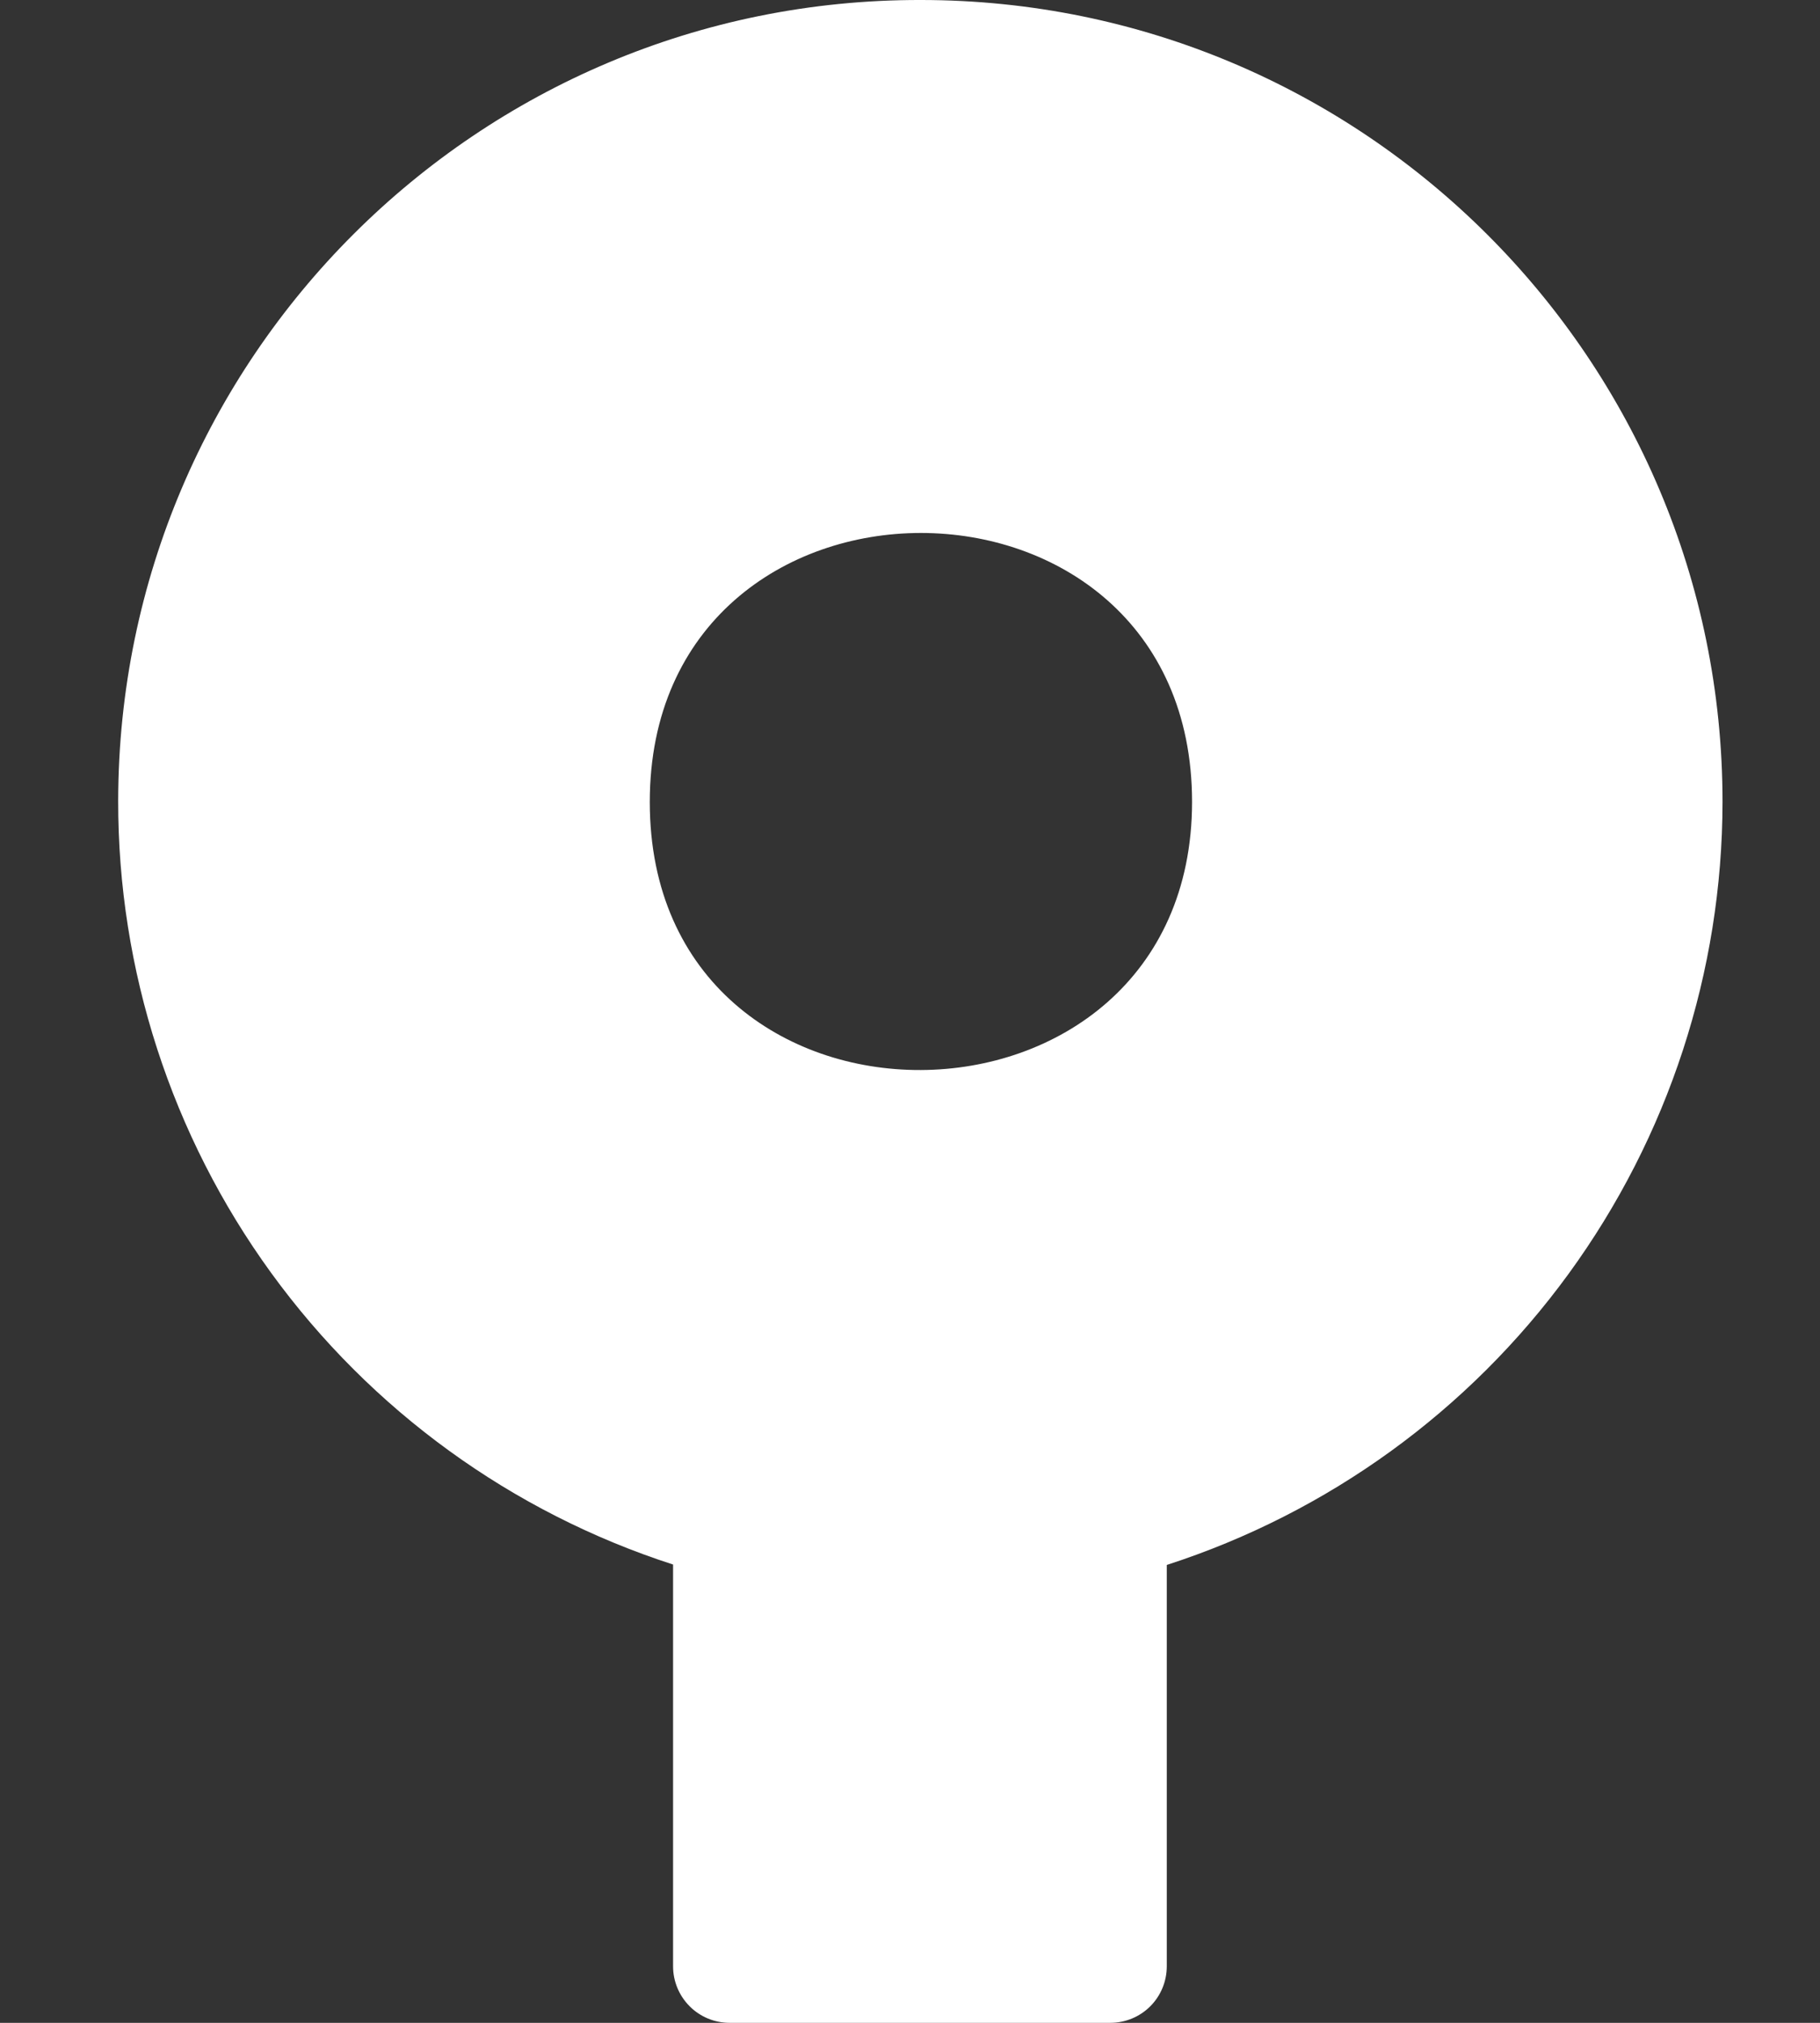 <svg width="45" height="50" viewBox="0 0 45 50" fill="none" xmlns="http://www.w3.org/2000/svg">
<rect x="0" y="0" width="45" height="50" fill="#333333" stroke="none"/>
<g clip-path="url(#clip0)">
<path d="M42.59 19.824C42.59 8.877 33.713 -8.98669e-05 22.765 -8.98669e-05C11.818 -0.02 2.941 8.848 2.922 19.785C2.914 23.98 4.239 28.07 6.705 31.464C9.171 34.858 12.65 37.382 16.642 38.672V48.603C16.642 48.974 16.79 49.329 17.052 49.591C17.313 49.853 17.669 50 18.039 50H27.453C27.823 50 28.179 49.853 28.441 49.591C28.702 49.329 28.849 48.974 28.849 48.603V38.682C32.838 37.393 36.316 34.874 38.784 31.486C41.253 28.098 42.585 24.016 42.59 19.824ZM16.066 19.824C16.066 10.957 29.474 10.957 29.474 19.824C29.465 28.603 16.066 28.711 16.066 19.824Z" fill="white"/>
</g>
<defs>
<clipPath id="clip0">
<rect width="43.75" height="50" fill="white" transform="translate(0.871)"/>
</clipPath>
</defs>
</svg>
